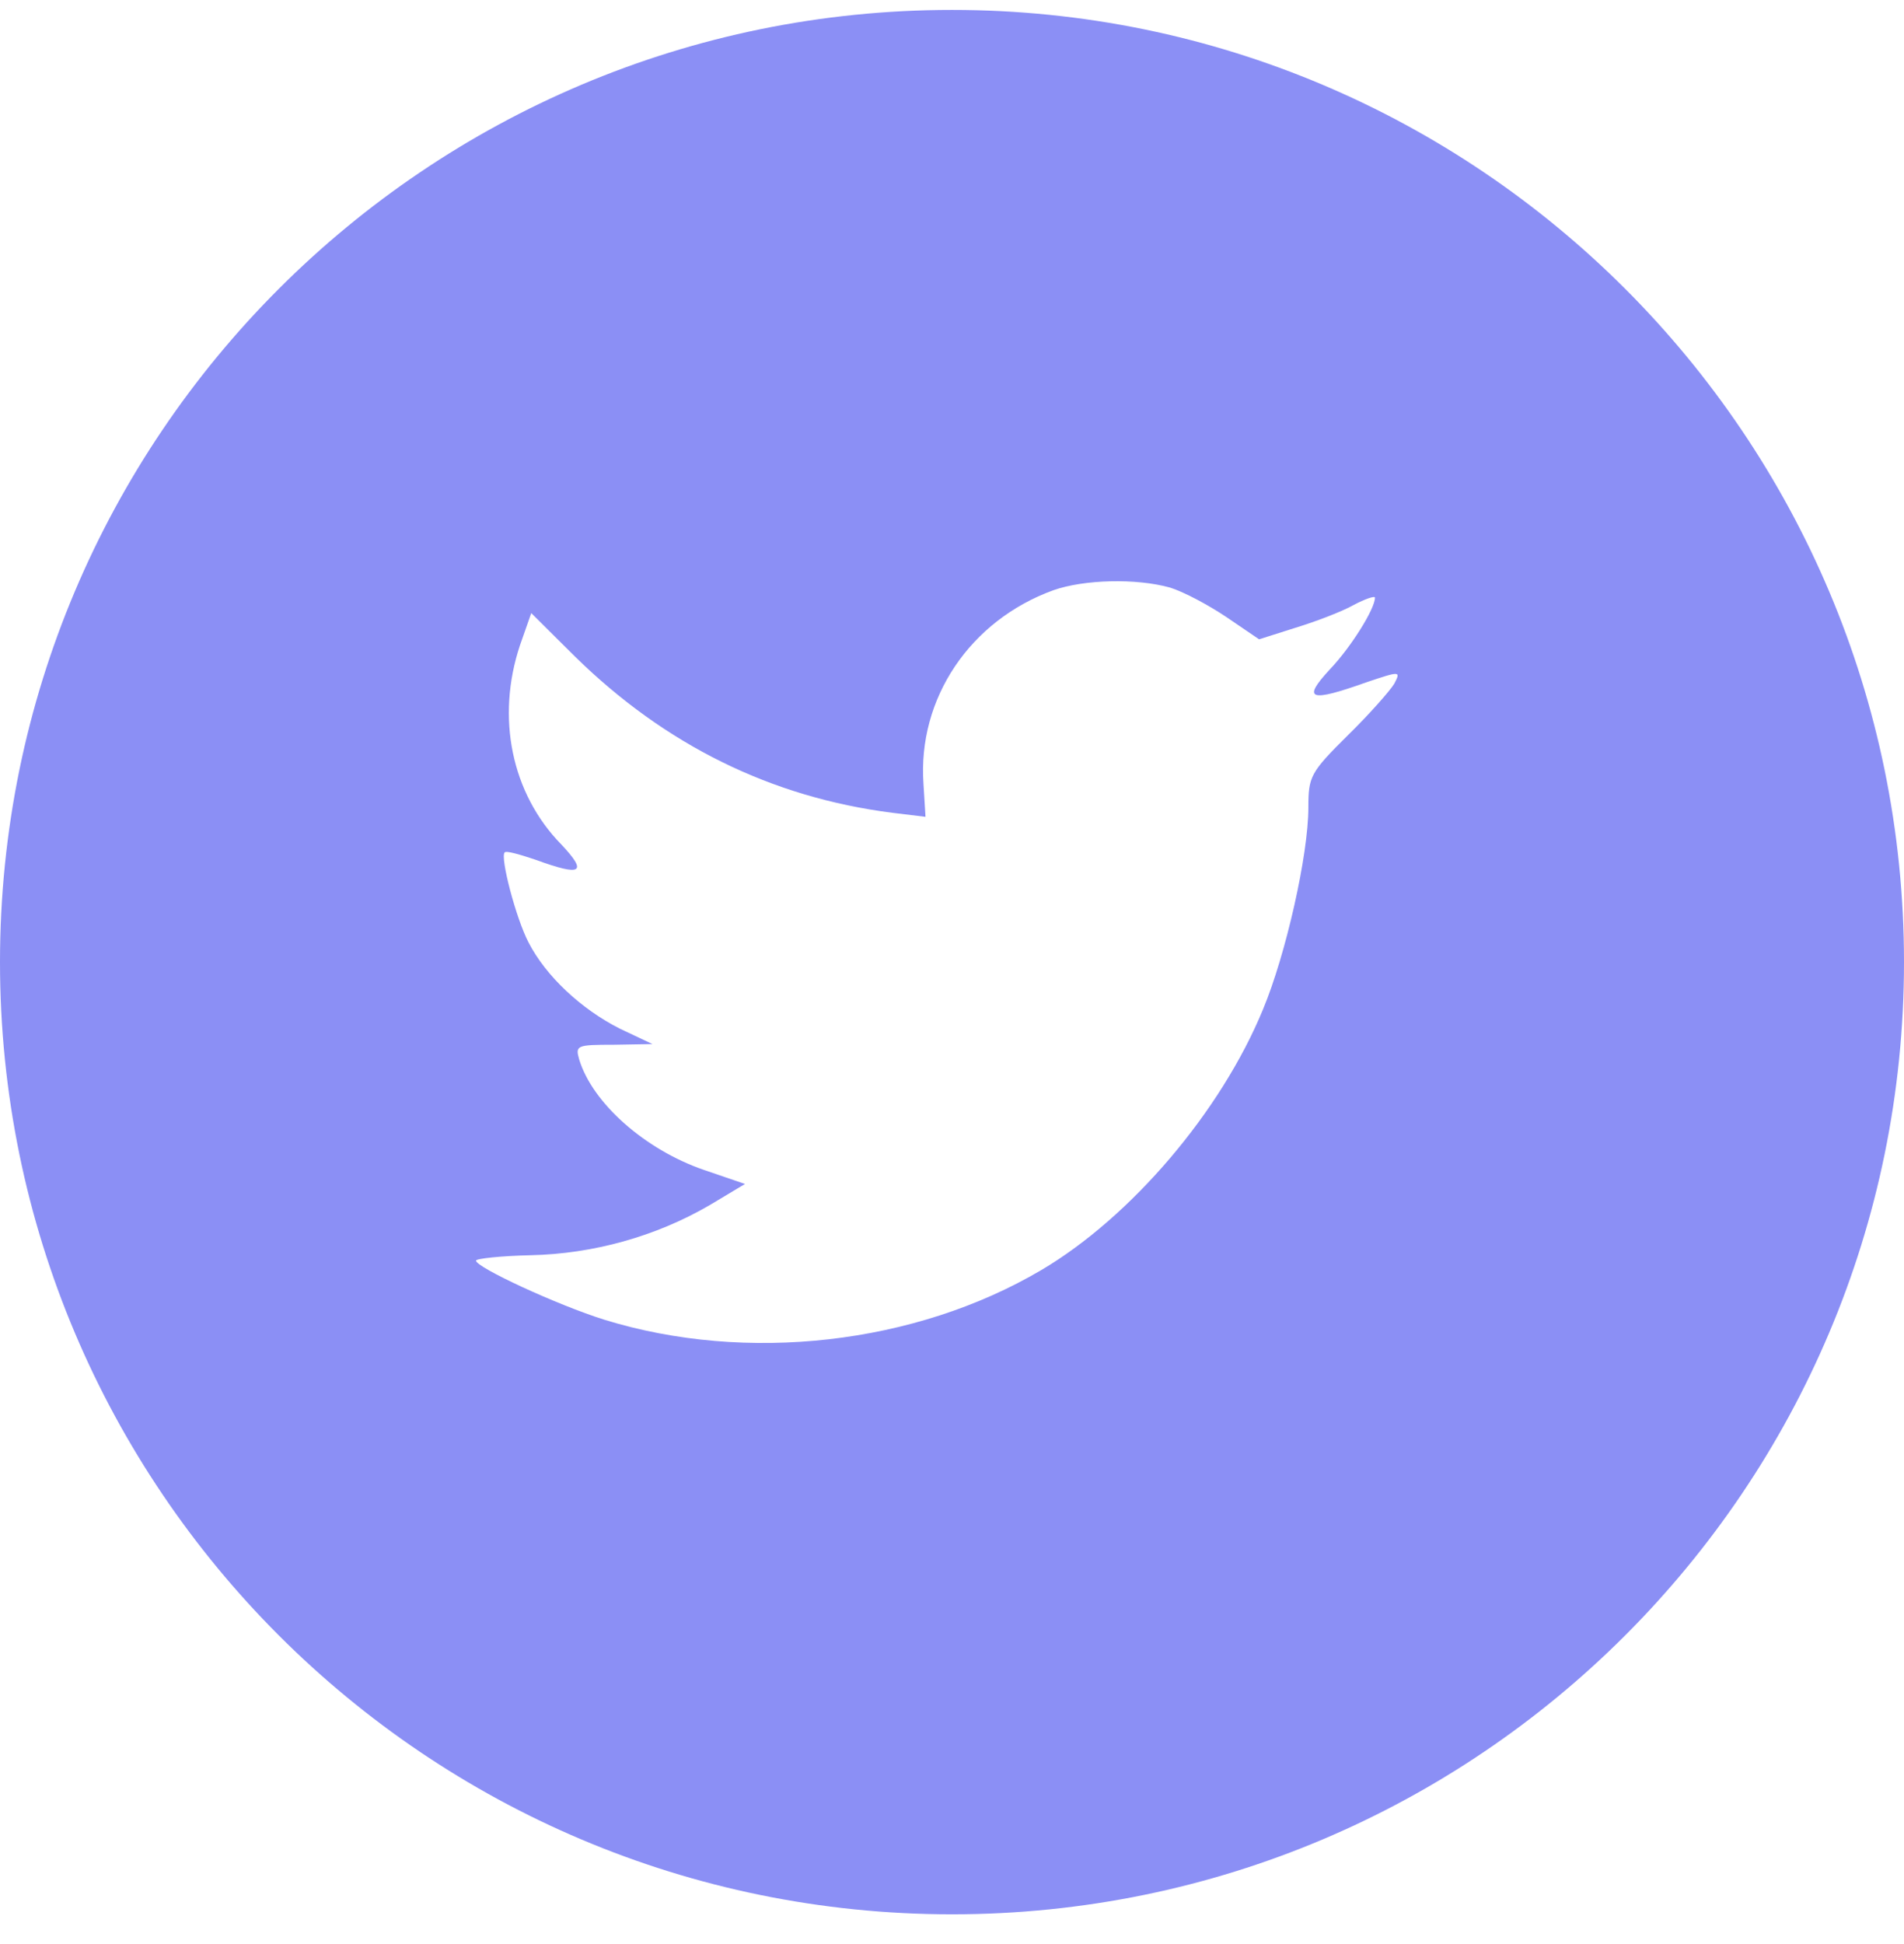 <svg width="48" height="49" viewBox="0 0 48 49" fill="none" xmlns="http://www.w3.org/2000/svg">
    <g clip-path="url(#clip0)">
        <path fill-rule="evenodd" clip-rule="evenodd"
              d="M24 0.25C10.745 0.25 0 10.995 0 24.25C0 37.505 10.745 48.25 24 48.25C37.255 48.25 48 37.505 48 24.25C48 10.995 37.255 0.25 24 0.25ZM23.332 20.588L23.281 19.758C23.13 17.605 24.456 15.639 26.555 14.877C27.327 14.605 28.636 14.571 29.493 14.809C29.828 14.91 30.466 15.249 30.919 15.554L31.742 16.114L32.649 15.826C33.152 15.673 33.824 15.419 34.126 15.249C34.411 15.097 34.663 15.012 34.663 15.063C34.663 15.351 34.042 16.334 33.522 16.876C32.816 17.639 33.018 17.707 34.445 17.198C35.301 16.91 35.318 16.91 35.15 17.232C35.049 17.402 34.529 17.995 33.975 18.537C33.035 19.469 32.984 19.571 32.984 20.351C32.984 21.554 32.414 24.062 31.843 25.435C30.785 28.011 28.519 30.672 26.253 32.011C23.063 33.892 18.816 34.367 15.24 33.265C14.048 32.892 12 31.943 12 31.774C12 31.723 12.621 31.655 13.377 31.638C14.955 31.604 16.533 31.163 17.876 30.384L18.782 29.842L17.741 29.486C16.264 28.977 14.938 27.808 14.602 26.706C14.501 26.35 14.535 26.333 15.475 26.333L16.449 26.316L15.626 25.927C14.652 25.435 13.763 24.605 13.326 23.757C13.007 23.147 12.604 21.605 12.722 21.486C12.755 21.435 13.108 21.537 13.511 21.673C14.669 22.096 14.82 21.995 14.149 21.283C12.89 19.995 12.504 18.08 13.108 16.266L13.393 15.453L14.501 16.554C16.768 18.774 19.437 20.096 22.492 20.486L23.332 20.588Z"
              fill="#8B8FF5"/>
    </g>
    <defs>
        <clipPath id="clip0">
            <rect width="48" height="48" fill="white" transform="translate(0 0.25)"/>
        </clipPath>
    </defs>
</svg>

